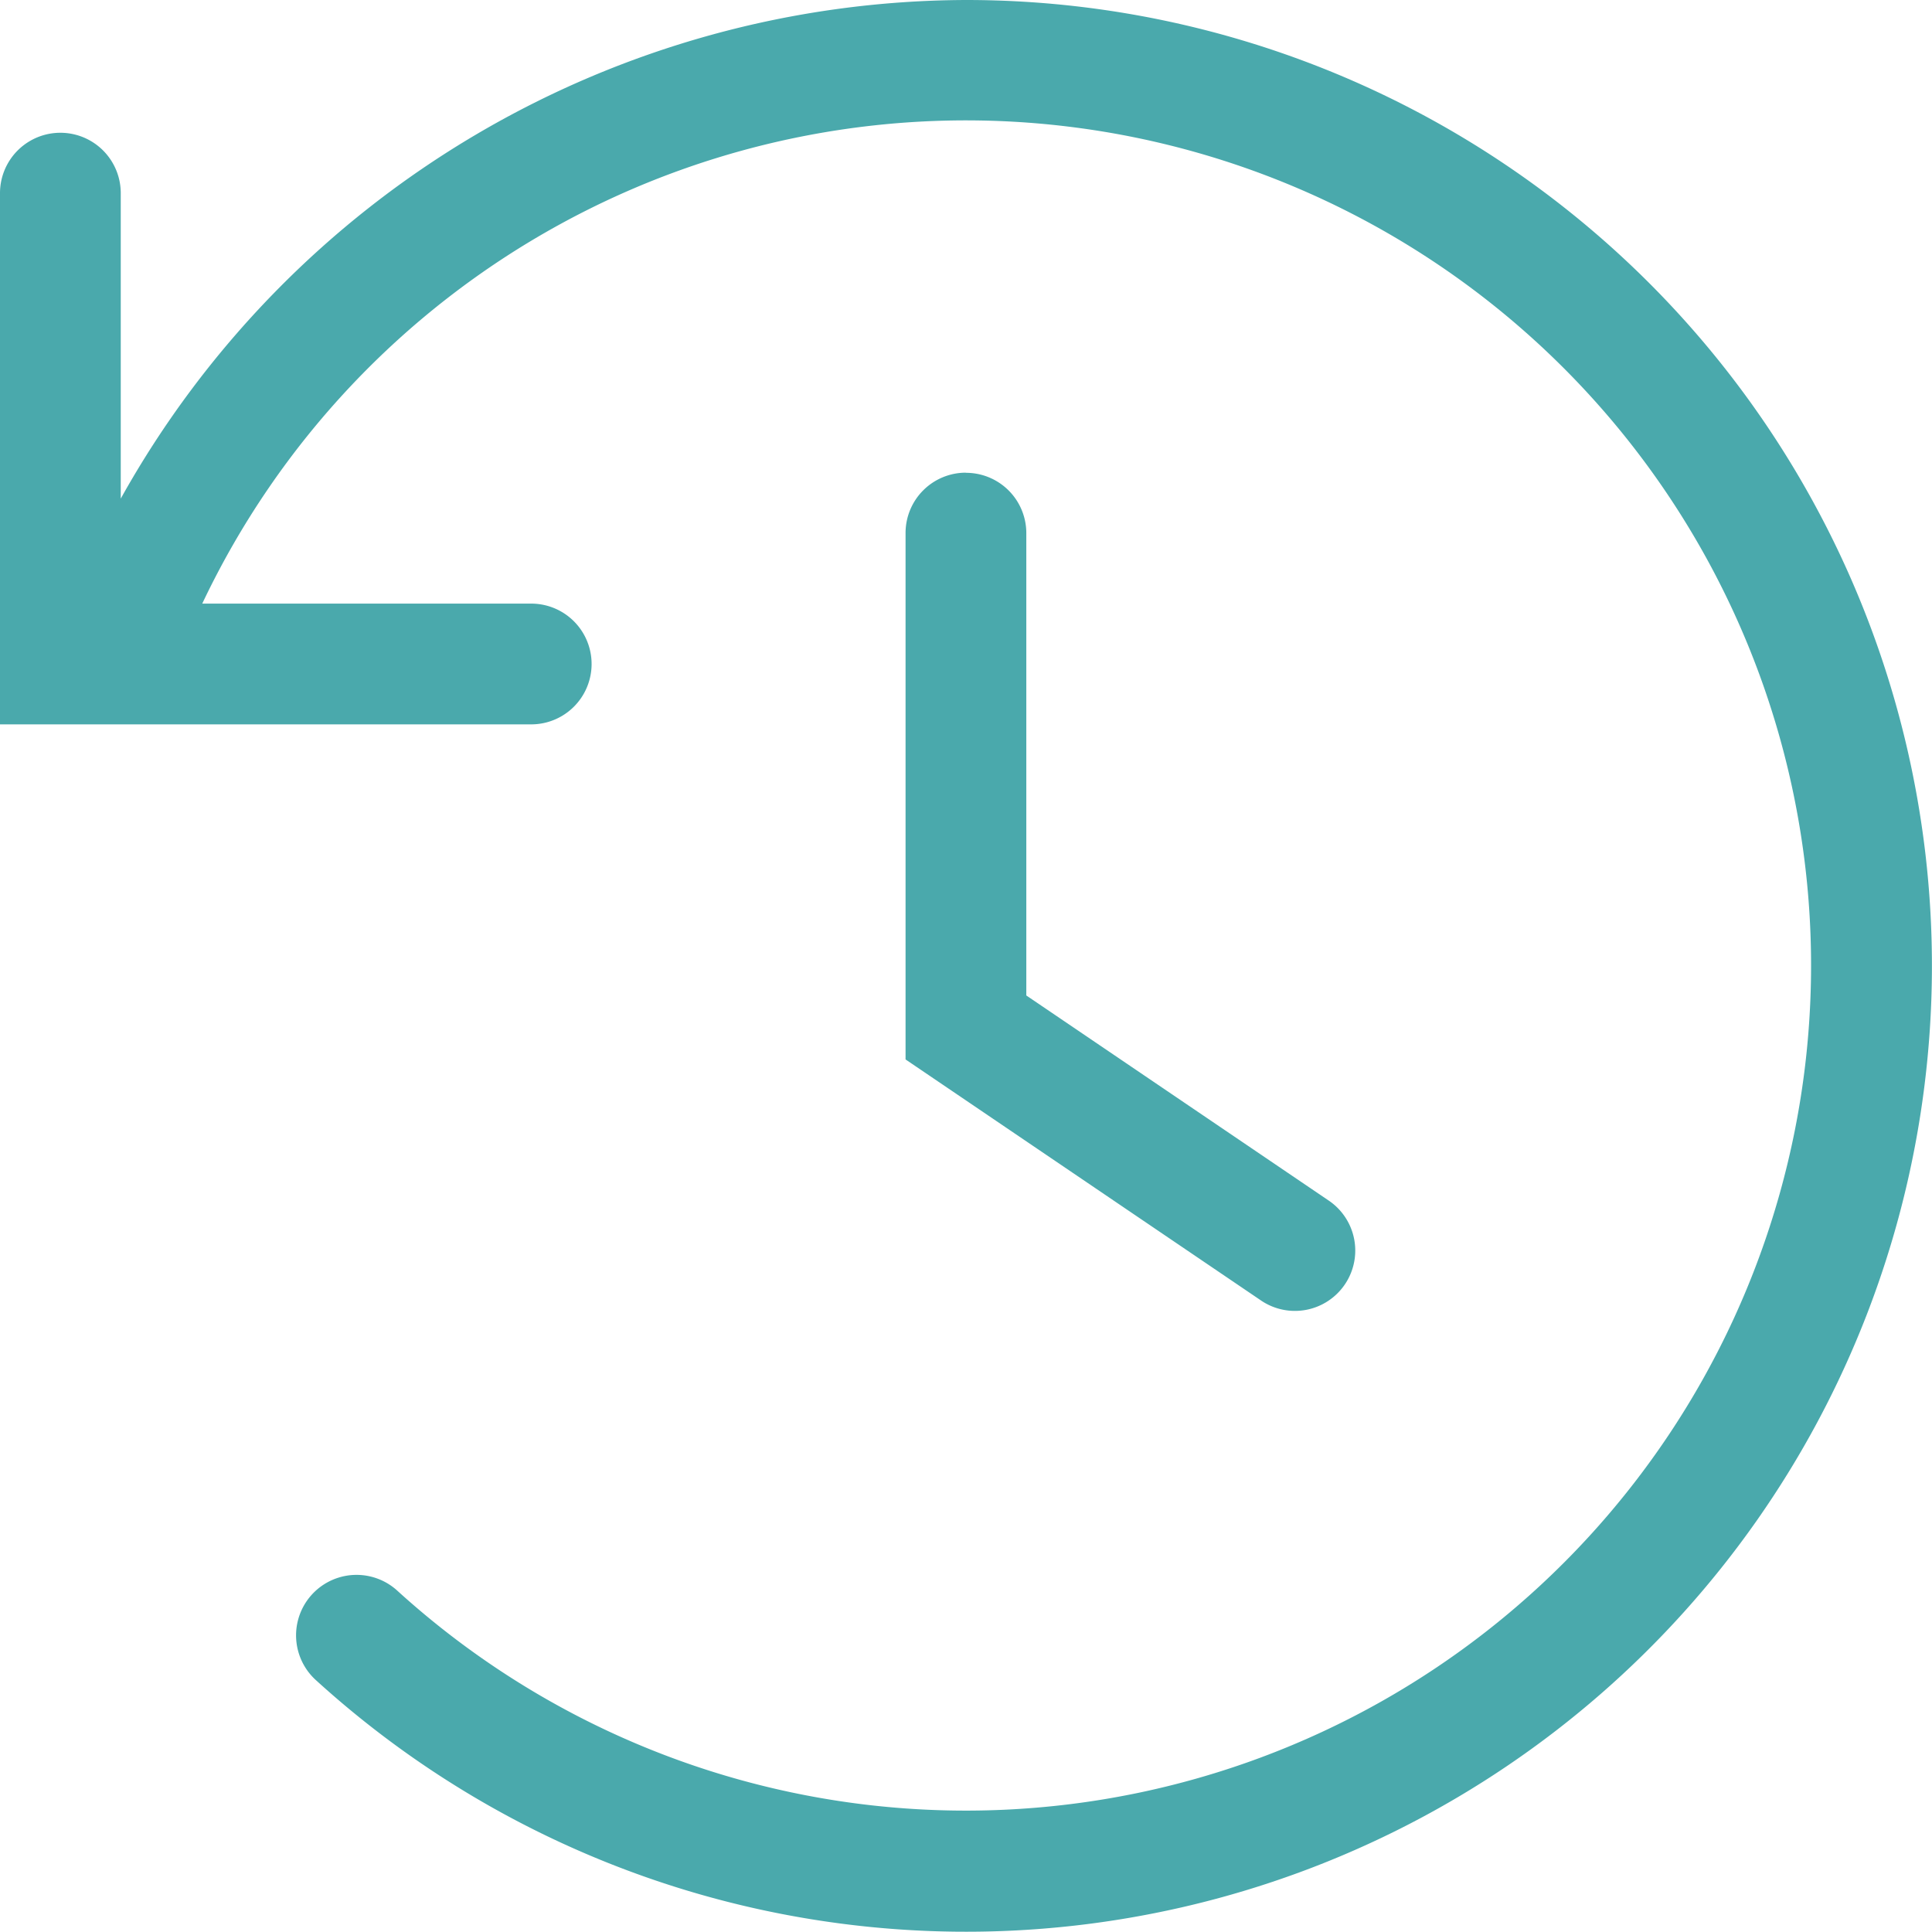<svg xmlns="http://www.w3.org/2000/svg" width="14.224" height="14.222" viewBox="0 0 14.224 14.222">
  <g id="history-line" transform="translate(-0.889 -0.889)">
    <path id="パス_876" data-name="パス 876" d="M8,4.369a.444.444,0,0,0-.444.444V8.689l2.622,1.778a.444.444,0,0,0,.489-.742L8.445,8.218v-3.4A.444.444,0,0,0,8,4.37Z" fill="#4aa9ac"/>
    <path id="パス_877" data-name="パス 877" d="M8,.889A7.151,7.151,0,0,0,1.778,4.56V2.311a.444.444,0,0,0-.889,0V6.222H4.8a.444.444,0,1,0,0-.889H2.378A6.222,6.222,0,1,1,3.814,12.6a.445.445,0,1,0-.6.658A7.111,7.111,0,1,0,8,.889Z" fill="#4aa9ac"/>
  </g>
</svg>
